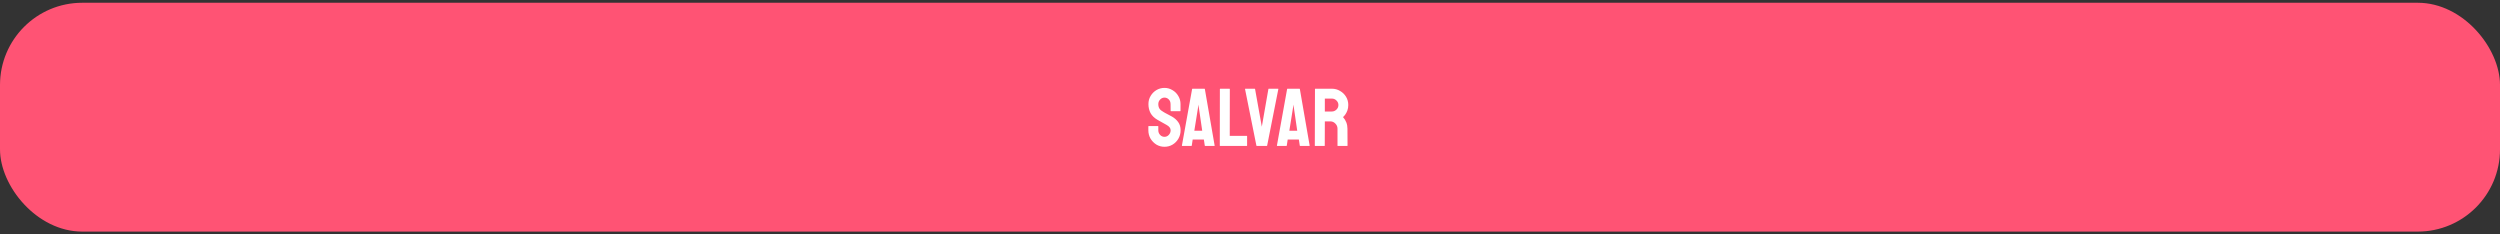 <svg width="608" height="57" viewBox="0 0 608 57" fill="none" xmlns="http://www.w3.org/2000/svg">
<rect x="0" y="0" width="608" height="57" fill="#333333" stroke="none"/>
<rect y="0.671" width="608" height="55.652" rx="20" fill="#FF5374"/>
<path d="M283.2 35.697C282.48 35.697 281.82 35.517 281.22 35.157C280.633 34.784 280.16 34.297 279.8 33.697C279.453 33.084 279.28 32.41 279.28 31.677V30.757C279.28 30.69 279.313 30.657 279.38 30.657H281.62C281.673 30.657 281.7 30.69 281.7 30.757V31.677C281.7 32.117 281.847 32.497 282.14 32.817C282.433 33.124 282.787 33.277 283.2 33.277C283.613 33.277 283.967 33.117 284.26 32.797C284.553 32.477 284.7 32.104 284.7 31.677C284.7 31.184 284.38 30.757 283.74 30.397C283.527 30.277 283.193 30.09 282.74 29.837C282.287 29.584 281.86 29.344 281.46 29.117C280.727 28.69 280.18 28.157 279.82 27.517C279.473 26.864 279.3 26.13 279.3 25.317C279.3 24.57 279.48 23.904 279.84 23.317C280.2 22.717 280.673 22.244 281.26 21.897C281.86 21.55 282.507 21.377 283.2 21.377C283.907 21.377 284.553 21.557 285.14 21.917C285.74 22.264 286.213 22.737 286.56 23.337C286.92 23.924 287.1 24.584 287.1 25.317V26.957C287.1 27.01 287.073 27.037 287.02 27.037H284.78C284.727 27.037 284.7 27.01 284.7 26.957L284.68 25.317C284.68 24.85 284.533 24.47 284.24 24.177C283.947 23.884 283.6 23.737 283.2 23.737C282.787 23.737 282.433 23.897 282.14 24.217C281.847 24.524 281.7 24.89 281.7 25.317C281.7 25.757 281.793 26.124 281.98 26.417C282.167 26.71 282.507 26.99 283 27.257C283.067 27.297 283.193 27.37 283.38 27.477C283.58 27.57 283.793 27.684 284.02 27.817C284.247 27.937 284.447 28.044 284.62 28.137C284.807 28.23 284.92 28.29 284.96 28.317C285.627 28.69 286.153 29.15 286.54 29.697C286.927 30.23 287.12 30.89 287.12 31.677C287.12 32.437 286.94 33.124 286.58 33.737C286.233 34.337 285.76 34.817 285.16 35.177C284.573 35.524 283.92 35.697 283.2 35.697ZM287.44 35.397L289.92 21.657C289.934 21.604 289.967 21.577 290.02 21.577H292.92C292.974 21.577 293.007 21.604 293.02 21.657L295.4 35.397C295.414 35.464 295.387 35.497 295.32 35.497H293.1C293.047 35.497 293.014 35.464 293 35.397L292.78 33.937H290.06L289.84 35.397C289.827 35.464 289.794 35.497 289.74 35.497H287.52C287.467 35.497 287.44 35.464 287.44 35.397ZM290.46 31.797H292.38L291.56 26.177L291.44 25.437L291.36 26.177L290.46 31.797ZM296.735 35.497C296.682 35.497 296.655 35.464 296.655 35.397L296.675 21.677C296.675 21.61 296.709 21.577 296.775 21.577H298.995C299.062 21.577 299.095 21.61 299.095 21.677L299.075 33.037H303.195C303.262 33.037 303.295 33.07 303.295 33.137V35.397C303.295 35.464 303.262 35.497 303.195 35.497H296.735ZM305.653 35.497C305.6 35.497 305.567 35.464 305.553 35.397L302.793 21.657C302.78 21.604 302.807 21.577 302.873 21.577H305.133C305.187 21.577 305.22 21.604 305.233 21.657L306.873 30.817L308.473 21.657C308.487 21.604 308.52 21.577 308.573 21.577H310.813C310.88 21.577 310.907 21.604 310.893 21.657L308.173 35.397C308.16 35.464 308.127 35.497 308.073 35.497H305.653ZM310.546 35.397L313.026 21.657C313.039 21.604 313.072 21.577 313.126 21.577H316.026C316.079 21.577 316.112 21.604 316.126 21.657L318.506 35.397C318.519 35.464 318.492 35.497 318.426 35.497H316.206C316.152 35.497 316.119 35.464 316.106 35.397L315.886 33.937H313.166L312.946 35.397C312.932 35.464 312.899 35.497 312.846 35.497H310.626C310.572 35.497 310.546 35.464 310.546 35.397ZM313.566 31.797H315.486L314.666 26.177L314.546 25.437L314.466 26.177L313.566 31.797ZM319.841 35.497C319.788 35.497 319.761 35.464 319.761 35.397L319.801 21.657C319.801 21.604 319.828 21.577 319.881 21.577H323.921C324.641 21.577 325.301 21.757 325.901 22.117C326.514 22.464 327.001 22.937 327.361 23.537C327.721 24.124 327.901 24.79 327.901 25.537C327.901 26.03 327.828 26.477 327.681 26.877C327.534 27.264 327.361 27.597 327.161 27.877C326.961 28.144 326.781 28.344 326.621 28.477C327.341 29.277 327.701 30.217 327.701 31.297L327.721 35.397C327.721 35.464 327.688 35.497 327.621 35.497H325.361C325.308 35.497 325.281 35.477 325.281 35.437V31.297C325.281 30.817 325.108 30.404 324.761 30.057C324.428 29.697 324.014 29.517 323.521 29.517H322.201L322.181 35.397C322.181 35.464 322.154 35.497 322.101 35.497H319.841ZM322.201 27.117H323.921C324.334 27.117 324.701 26.964 325.021 26.657C325.341 26.35 325.501 25.977 325.501 25.537C325.501 25.11 325.341 24.744 325.021 24.437C324.714 24.13 324.348 23.977 323.921 23.977H322.201V27.117Z" fill="white"/>
</svg>
